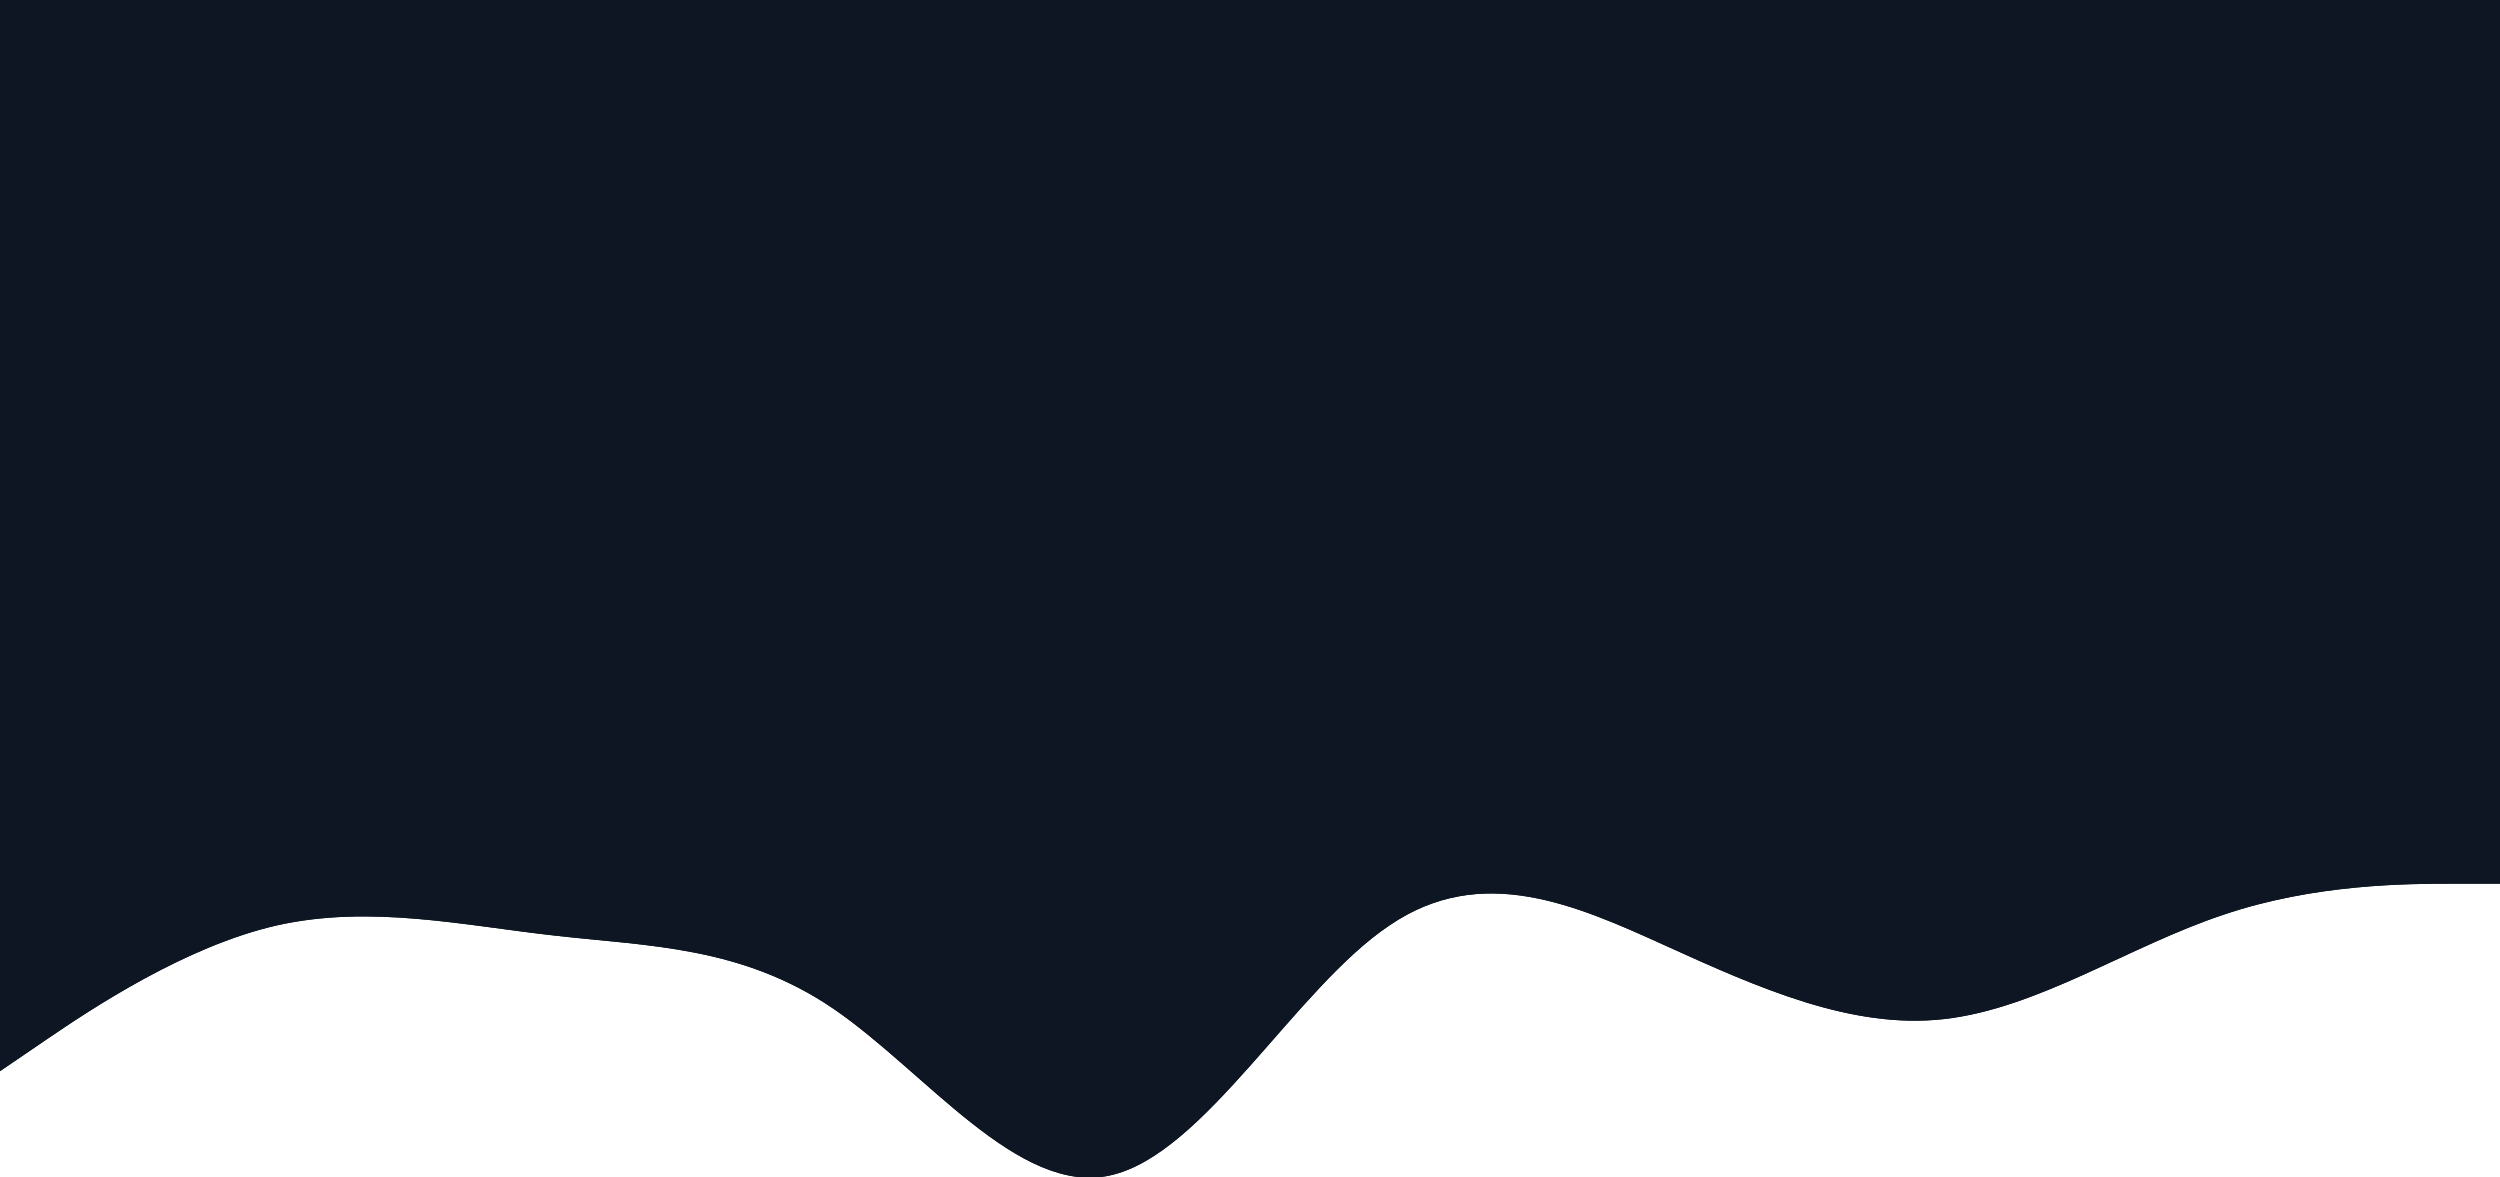 <svg width="1440" height="678" viewBox="0 0 1440 678" fill="none" xmlns="http://www.w3.org/2000/svg">
<path d="M0 0H1440V437H0V0ZM0 617L26.4 599C52.8 581 106.8 545 159.6 533C213.6 521 266.4 533 320.4 539C373.2 545 427.2 545 480 581C532.8 617 586.8 689 639.6 677C693.6 665 746.4 569 800.4 533C853.2 497 907.2 521 960 545C1012.8 569 1066.8 593 1119.6 587C1173.6 581 1226.4 545 1280.4 527C1333.2 509 1387.2 509 1413.6 509H1440V437H1413.6C1387.2 437 1333.2 437 1280.4 437C1226.4 437 1173.6 437 1119.6 437C1066.8 437 1012.8 437 960 437C907.2 437 853.2 437 800.4 437C746.4 437 693.6 437 639.6 437C586.8 437 532.8 437 480 437C427.2 437 373.2 437 320.4 437C266.4 437 213.6 437 159.6 437C106.8 437 52.8 437 26.4 437H0V617Z" fill="#0D1622"/>
<path fill-rule="evenodd" clip-rule="evenodd" d="M0 0H1440V437H0V0ZM0 617L26.4 599C52.8 581 106.8 545 159.6 533C213.6 521 266.4 533 320.4 539C373.2 545 427.2 545 480 581C532.8 617 586.8 689 639.6 677C693.6 665 746.4 569 800.4 533C853.2 497 907.2 521 960 545C1012.8 569 1066.8 593 1119.6 587C1173.6 581 1226.4 545 1280.4 527C1333.2 509 1387.2 509 1413.6 509H1440V437H1413.6C1387.2 437 1333.2 437 1280.4 437C1226.4 437 1173.6 437 1119.6 437C1066.8 437 1012.8 437 960 437C907.2 437 853.2 437 800.4 437C746.4 437 693.6 437 639.6 437C586.8 437 532.8 437 480 437C427.2 437 373.2 437 320.4 437C266.4 437 213.6 437 159.6 437C106.8 437 52.8 437 26.4 437H0V617Z" fill="#0D1622"/>
</svg>

